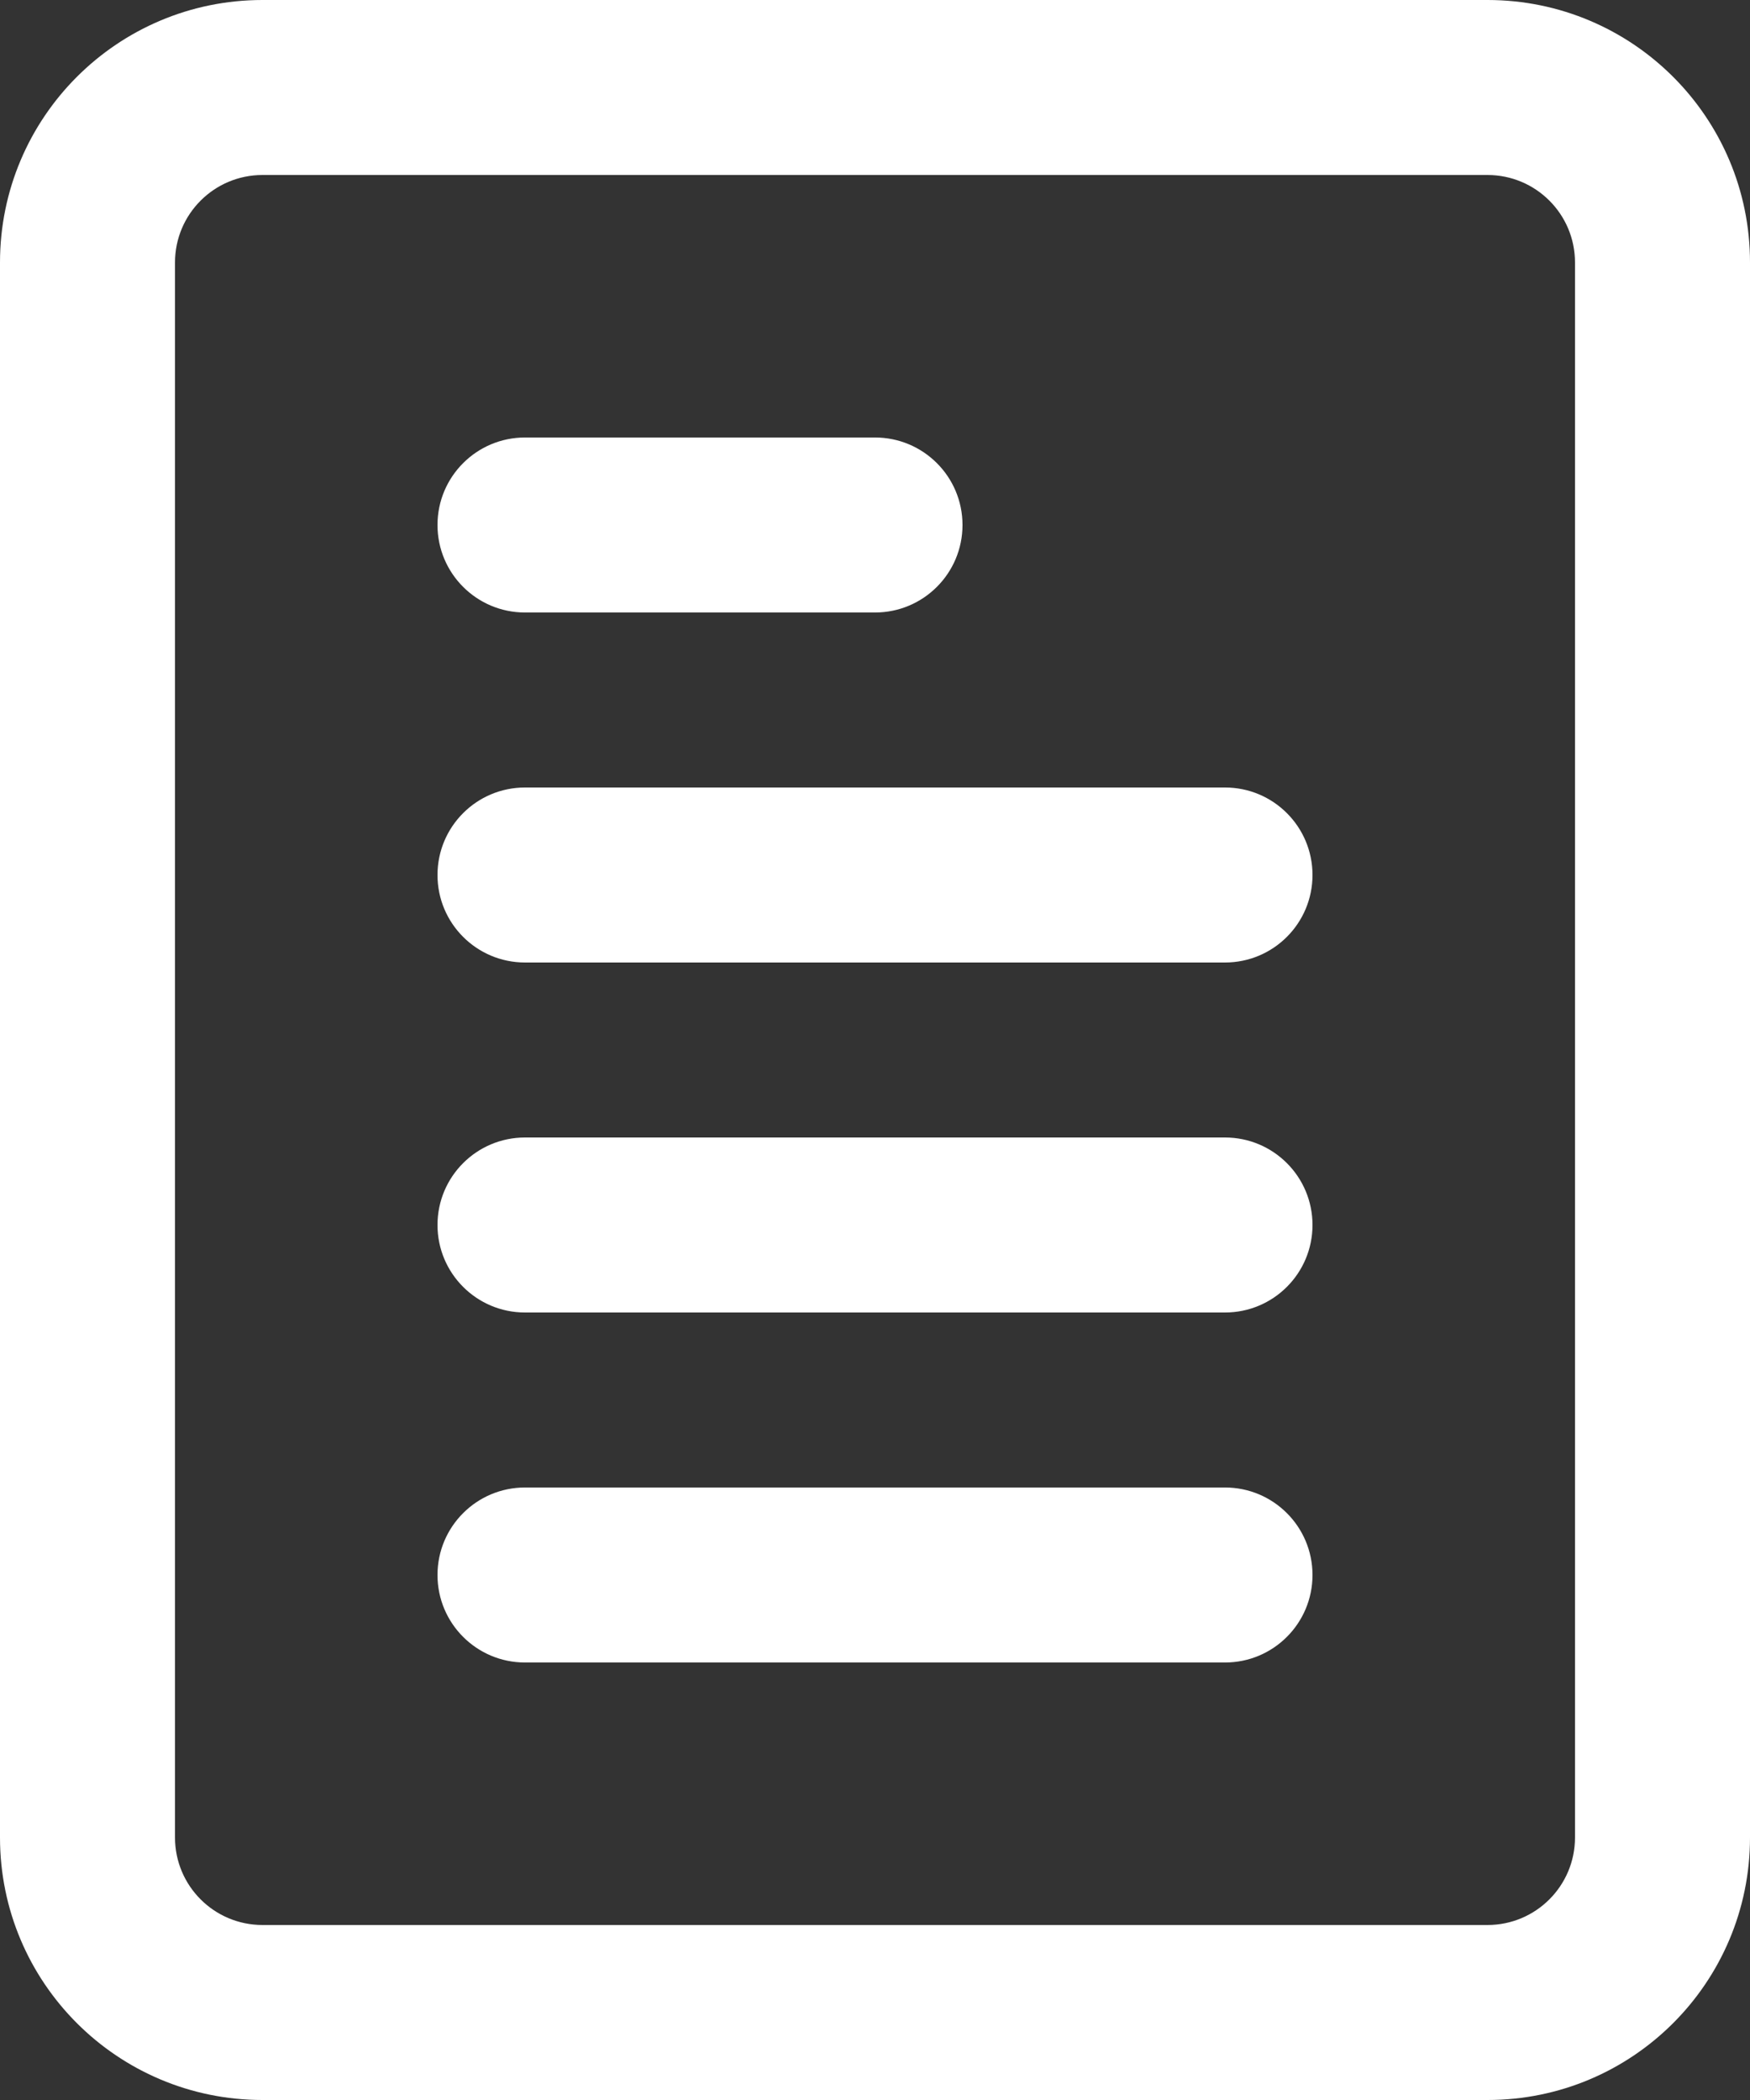 <svg width="80" height="96" viewBox="0 0 80 96" xmlns="http://www.w3.org/2000/svg"><rect x="0" y="0" width="80" height="96" fill="#333333" stroke="none"/><title>paper</title><path d="M68 0H12C5.37 0 0 5.37 0 12v72c0 6.63 5.37 12 12 12h56c6.63 0 12-5.37 12-12V12c0-6.63-5.37-12-12-12zm4 84c0 2.21-1.79 4-4 4H12c-2.21 0-4-1.79-4-4V12c0-2.21 1.79-4 4-4h56c2.21 0 4 1.79 4 4v72zM56 68H24c-2.21 0-4 1.79-4 4s1.79 4 4 4h32c2.21 0 4-1.79 4-4s-1.79-4-4-4zm0-16H24c-2.21 0-4 1.79-4 4s1.79 4 4 4h32c2.21 0 4-1.79 4-4s-1.79-4-4-4zm0-16H24c-2.21 0-4 1.79-4 4s1.79 4 4 4h32c2.21 0 4-1.79 4-4s-1.79-4-4-4zm-32-8h16c2.21 0 4-1.79 4-4s-1.79-4-4-4H24c-2.21 0-4 1.79-4 4s1.79 4 4 4z" fill="#FFF" fill-rule="evenodd"/></svg>
